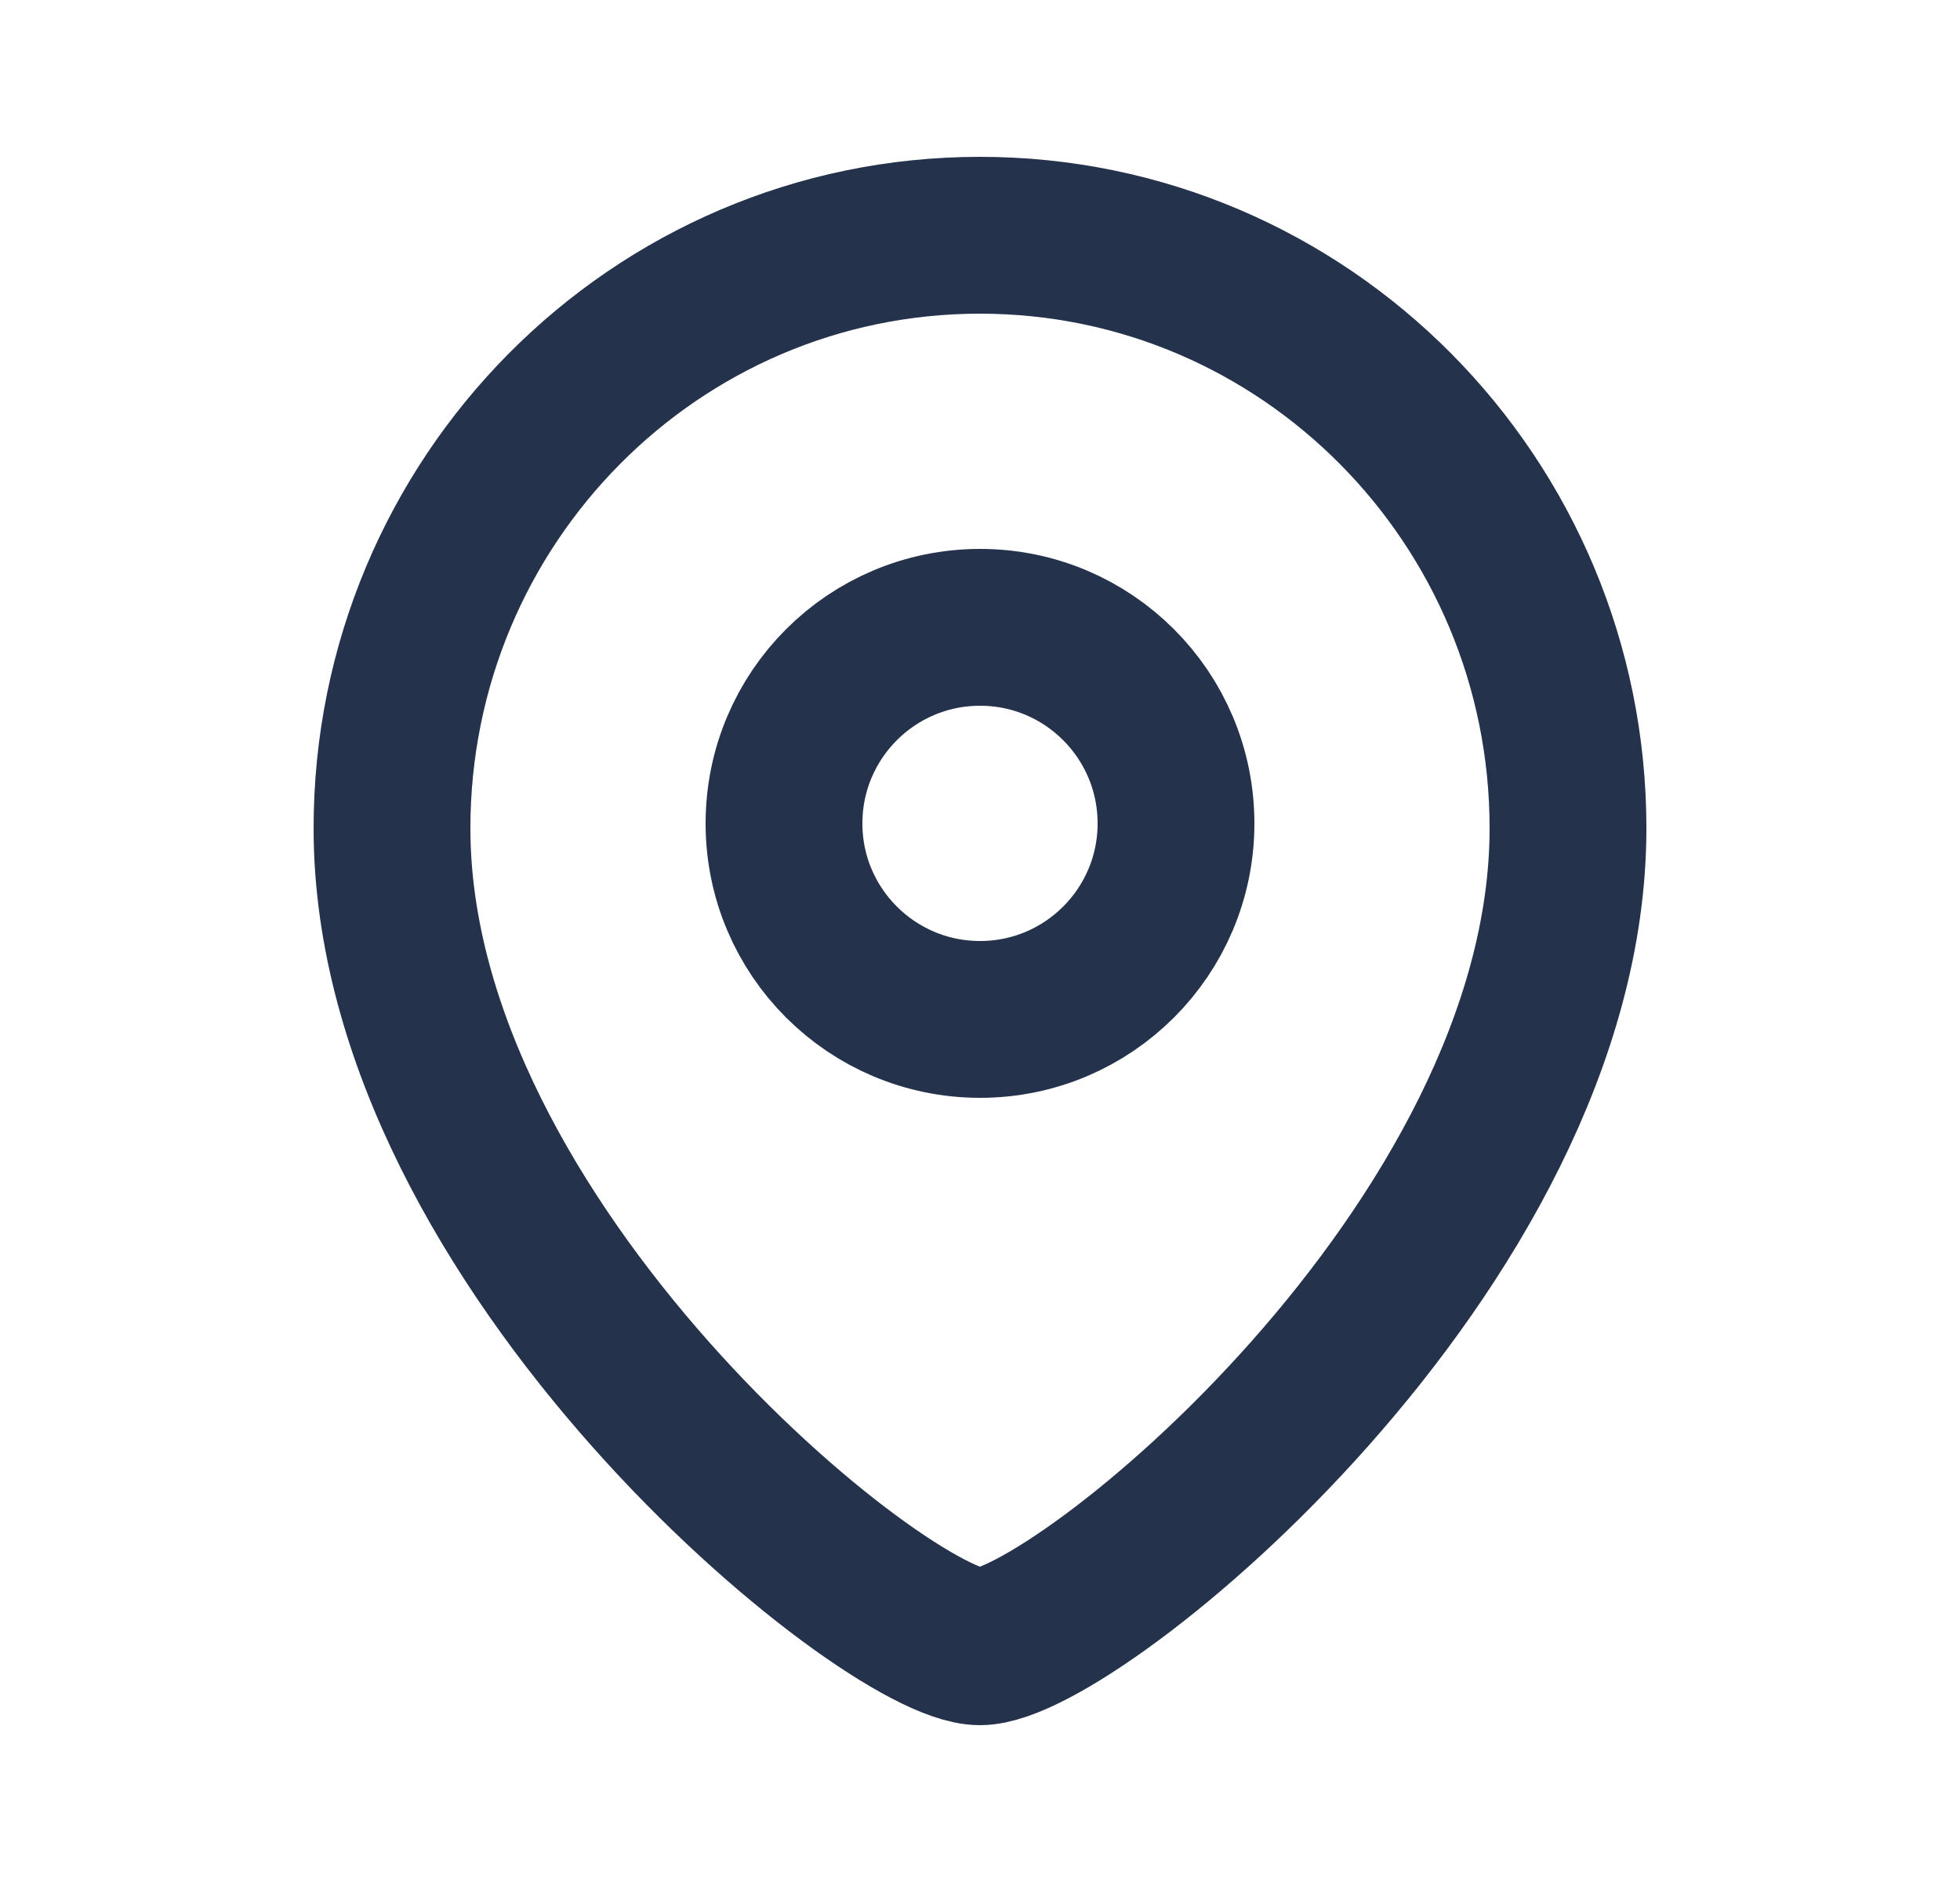 <svg width="25" height="24" viewBox="0 0 25 24" fill="none" xmlns="http://www.w3.org/2000/svg">
  <path fill-rule="evenodd" clip-rule="evenodd" d="M15 10.501C15 9.119 13.881 8 12.501 8C11.119 8 10 9.119 10 10.501C10 11.881 11.119 13 12.501 13C13.881 13 15 11.881 15 10.501Z" stroke="#25324B" stroke-width="2" stroke-linecap="round" stroke-linejoin="round"></path>
  <path fill-rule="evenodd" clip-rule="evenodd" d="M12.499 21C11.301 21 5 15.898 5 10.563C5 6.387 8.357 3 12.499 3C16.642 3 20 6.387 20 10.563C20 15.898 13.698 21 12.499 21Z" stroke="#25324B" stroke-width="2" stroke-linecap="round" stroke-linejoin="round"></path>
</svg>